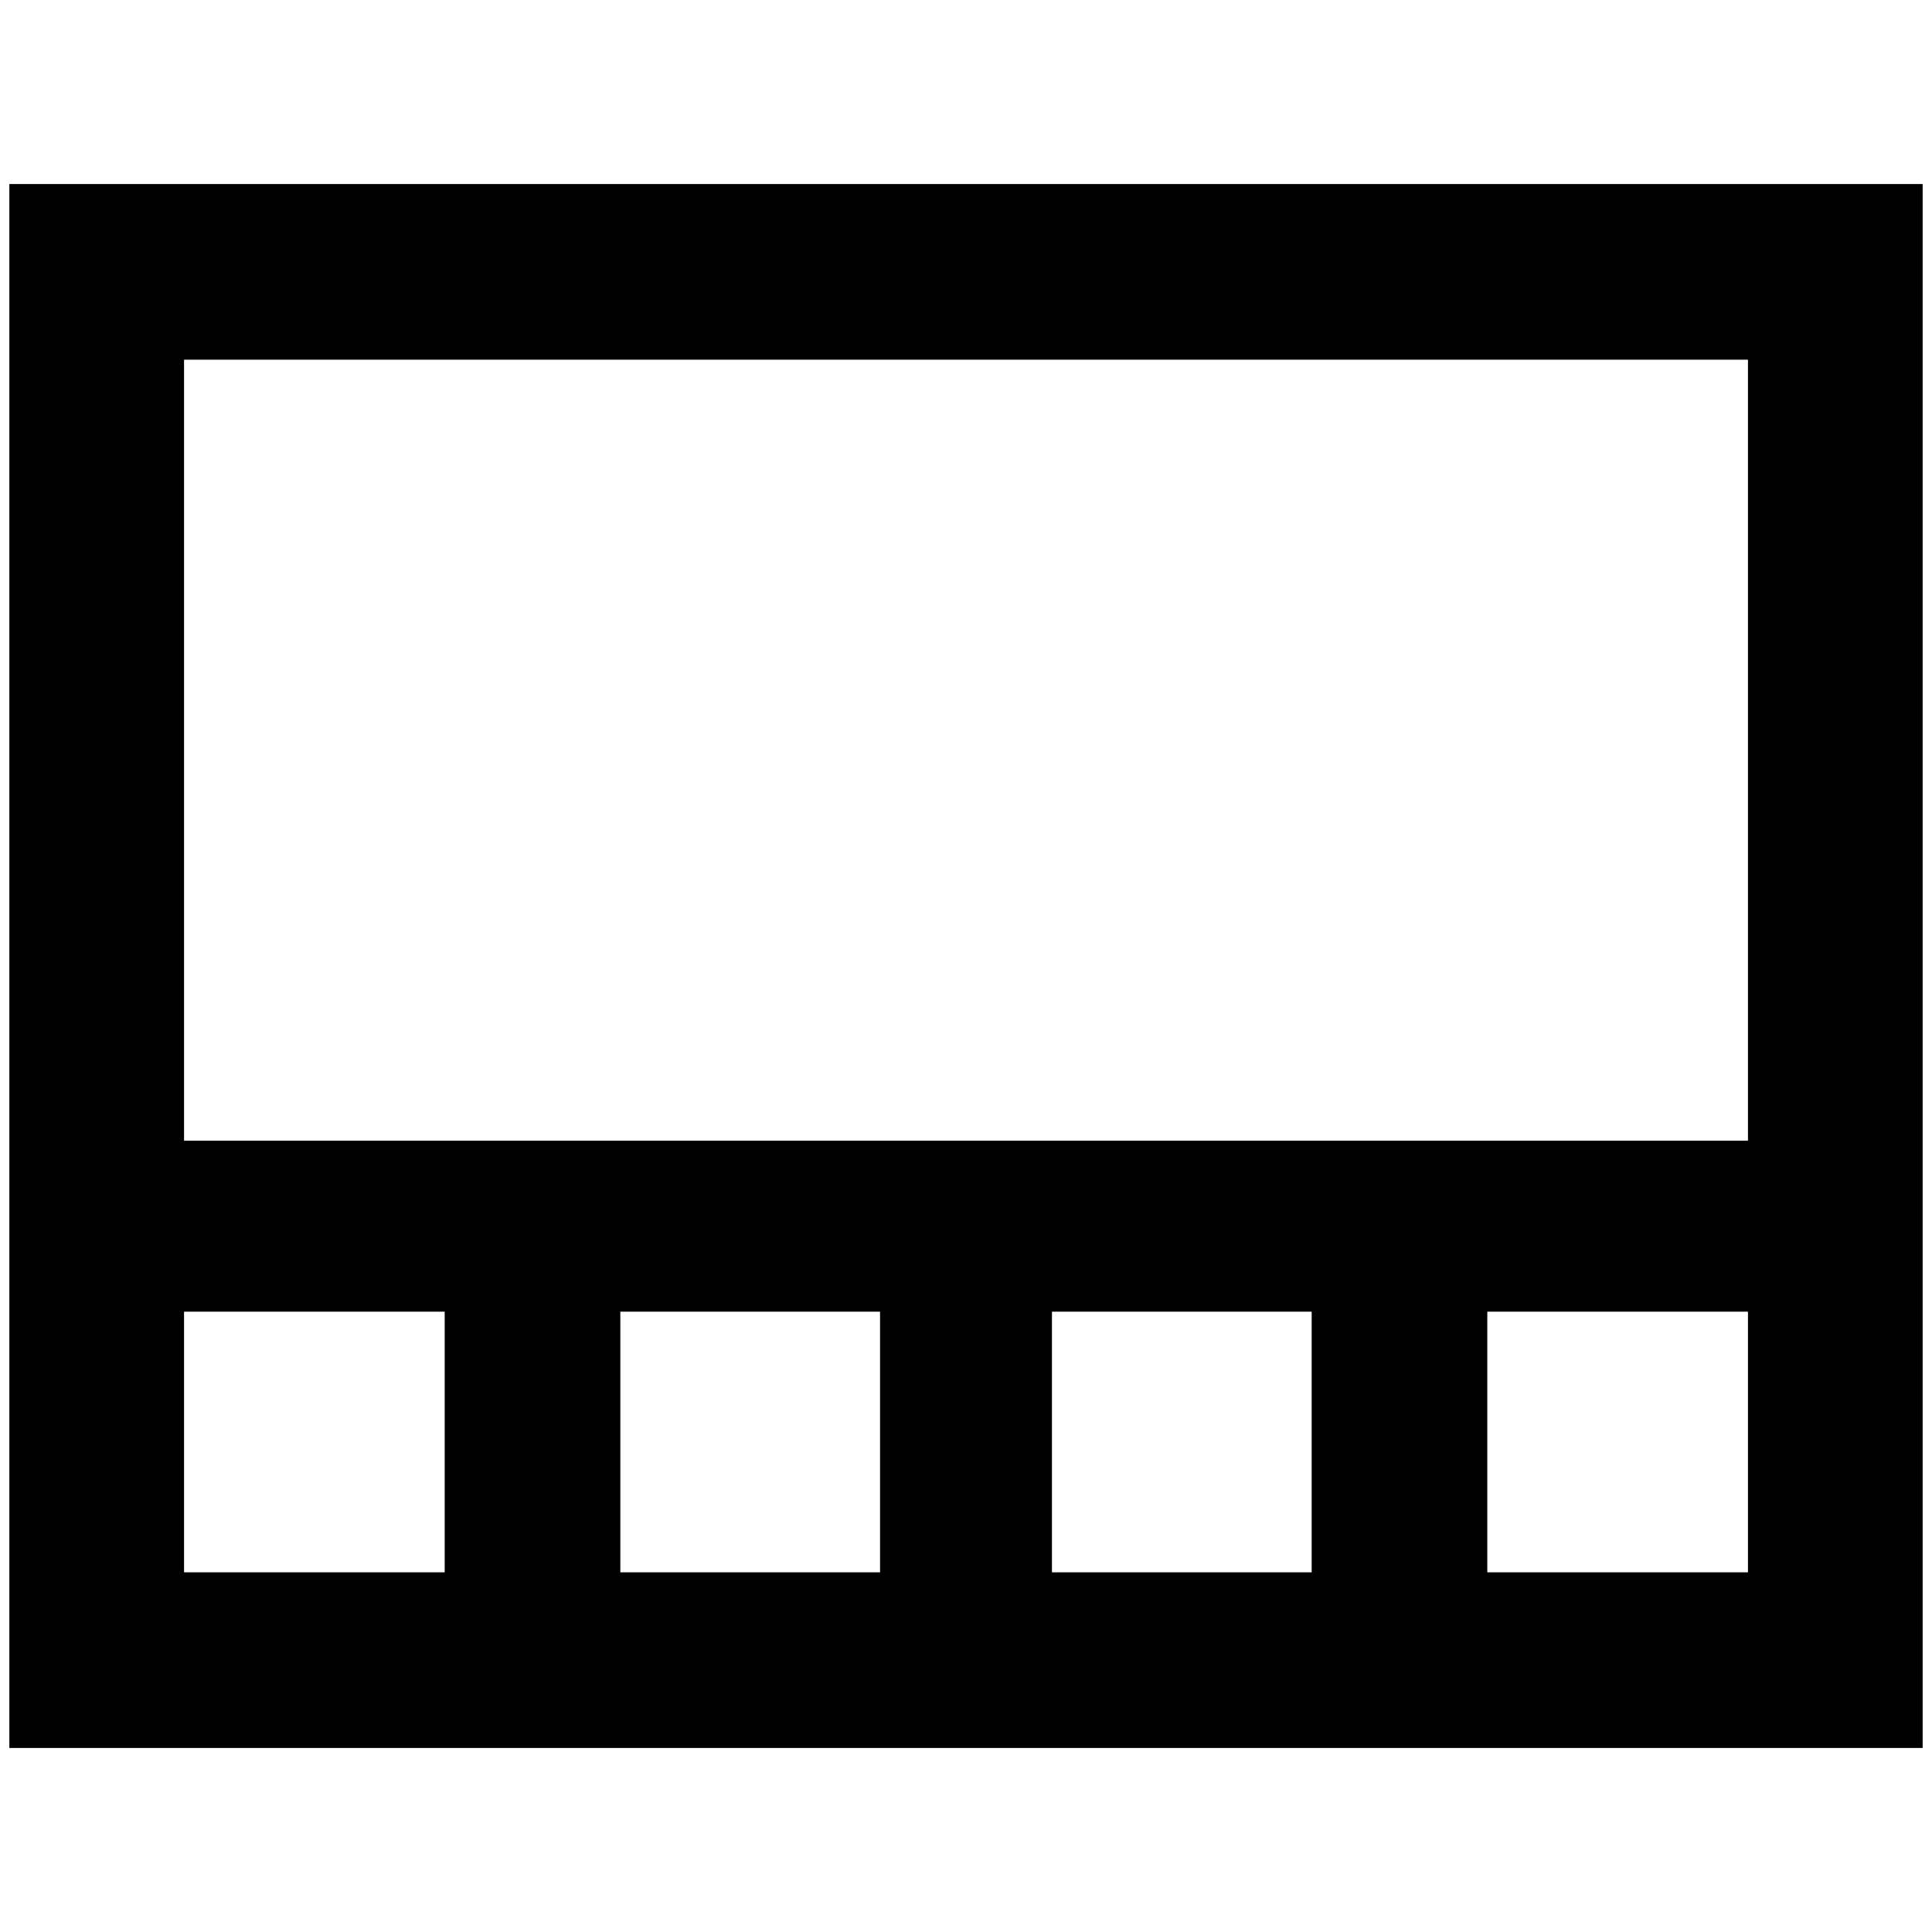 <?xml version="1.0" standalone="no"?>
<!DOCTYPE svg PUBLIC "-//W3C//DTD SVG 1.1//EN" "http://www.w3.org/Graphics/SVG/1.1/DTD/svg11.dtd" >
<svg xmlns="http://www.w3.org/2000/svg" xmlns:xlink="http://www.w3.org/1999/xlink" version="1.1" width="2048" height="2048" viewBox="-10 0 2068 2048">
   <path fill="currentColor"
d="M0 187v1674h2048v-1674h-2048zM1861 375v836h-1674v-836h1674zM932 1394v279h-278v-279h278zM187 1394h279v279h-279v-279zM1116 1673v-279h278v279h-278zM1582 1673v-279h279v279h-279z" />
</svg>
